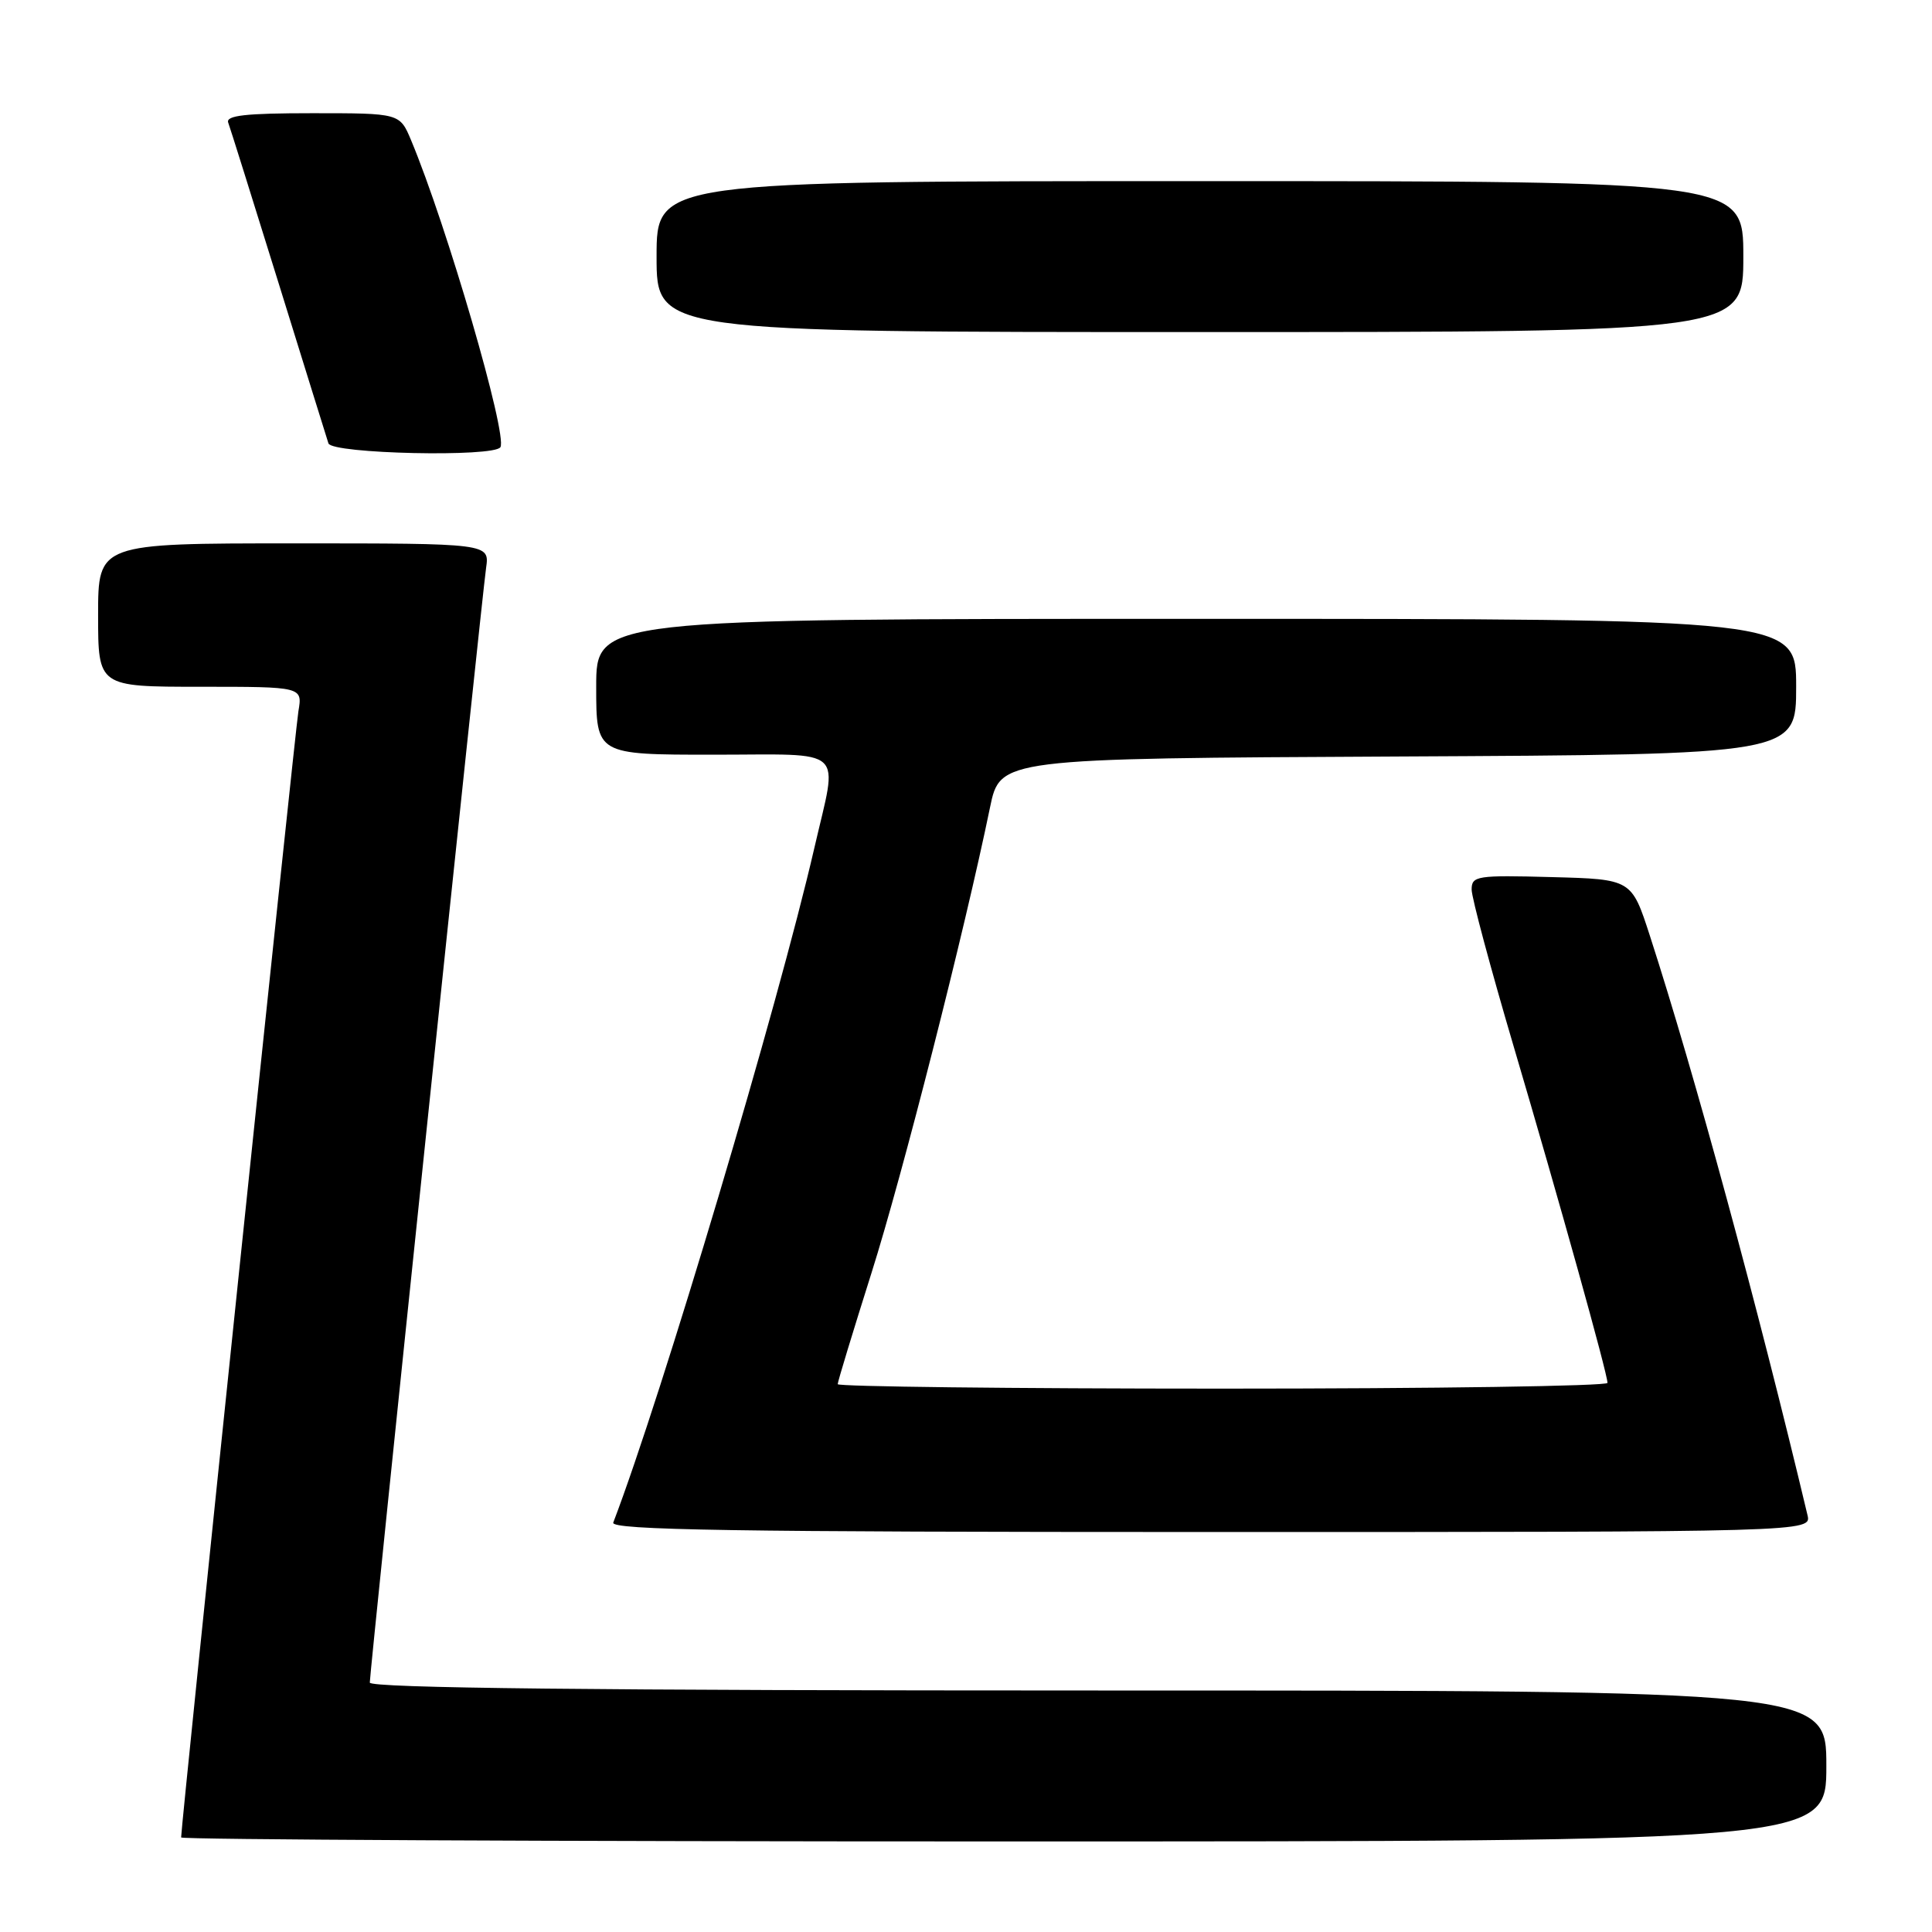 <?xml version="1.0" encoding="UTF-8" standalone="no"?>
<!DOCTYPE svg PUBLIC "-//W3C//DTD SVG 1.1//EN" "http://www.w3.org/Graphics/SVG/1.1/DTD/svg11.dtd" >
<svg xmlns="http://www.w3.org/2000/svg" xmlns:xlink="http://www.w3.org/1999/xlink" version="1.1" viewBox="0 0 256 256">
 <g >
 <path fill="currentColor"
d=" M 242.00 234.00 C 242.00 224.00 242.00 224.00 145.50 224.00 C 78.76 224.00 49.00 223.68 49.00 222.95 C 49.00 221.46 63.84 79.18 64.41 75.25 C 64.87 72.00 64.87 72.00 38.94 72.00 C 13.00 72.00 13.00 72.00 13.00 81.50 C 13.00 91.00 13.00 91.00 26.55 91.00 C 40.09 91.00 40.09 91.00 39.54 94.25 C 39.09 96.95 24.00 241.81 24.00 243.47 C 24.00 243.76 73.05 244.00 133.00 244.00 C 242.00 244.00 242.00 244.00 242.00 234.00 Z  M 239.50 200.75 C 232.93 173.14 224.52 142.22 218.62 124.00 C 216.19 116.50 216.19 116.50 205.60 116.22 C 195.68 115.95 195.00 116.06 195.00 117.87 C 195.00 118.94 197.51 128.29 200.57 138.66 C 206.60 159.08 213.00 182.02 213.00 183.24 C 213.00 183.66 190.05 184.00 162.00 184.00 C 133.95 184.00 111.00 183.73 111.00 183.41 C 111.00 183.08 113.02 176.45 115.48 168.66 C 119.55 155.81 127.81 123.38 131.18 107.00 C 132.52 100.50 132.52 100.50 185.26 100.24 C 238.00 99.98 238.00 99.98 238.00 90.99 C 238.00 82.00 238.00 82.00 158.50 82.00 C 79.00 82.00 79.00 82.00 79.00 91.00 C 79.00 100.00 79.00 100.00 94.50 100.00 C 112.42 100.00 111.04 98.73 107.90 112.38 C 103.09 133.25 87.72 184.85 81.26 201.75 C 80.88 202.74 97.12 203.00 160.41 203.00 C 240.04 203.00 240.04 203.00 239.50 200.75 Z  M 66.31 59.25 C 67.26 57.58 59.22 29.94 54.47 18.58 C 52.97 15.00 52.97 15.00 41.38 15.00 C 32.53 15.00 29.89 15.30 30.24 16.25 C 30.50 16.94 33.49 26.50 36.91 37.50 C 40.32 48.50 43.30 58.06 43.52 58.75 C 43.98 60.14 65.53 60.61 66.31 59.25 Z  M 231.00 34.00 C 231.00 24.00 231.00 24.00 159.00 24.00 C 87.00 24.00 87.00 24.00 87.00 34.00 C 87.00 44.00 87.00 44.00 159.00 44.00 C 231.00 44.00 231.00 44.00 231.00 34.00 Z "/>
</g>
</svg>